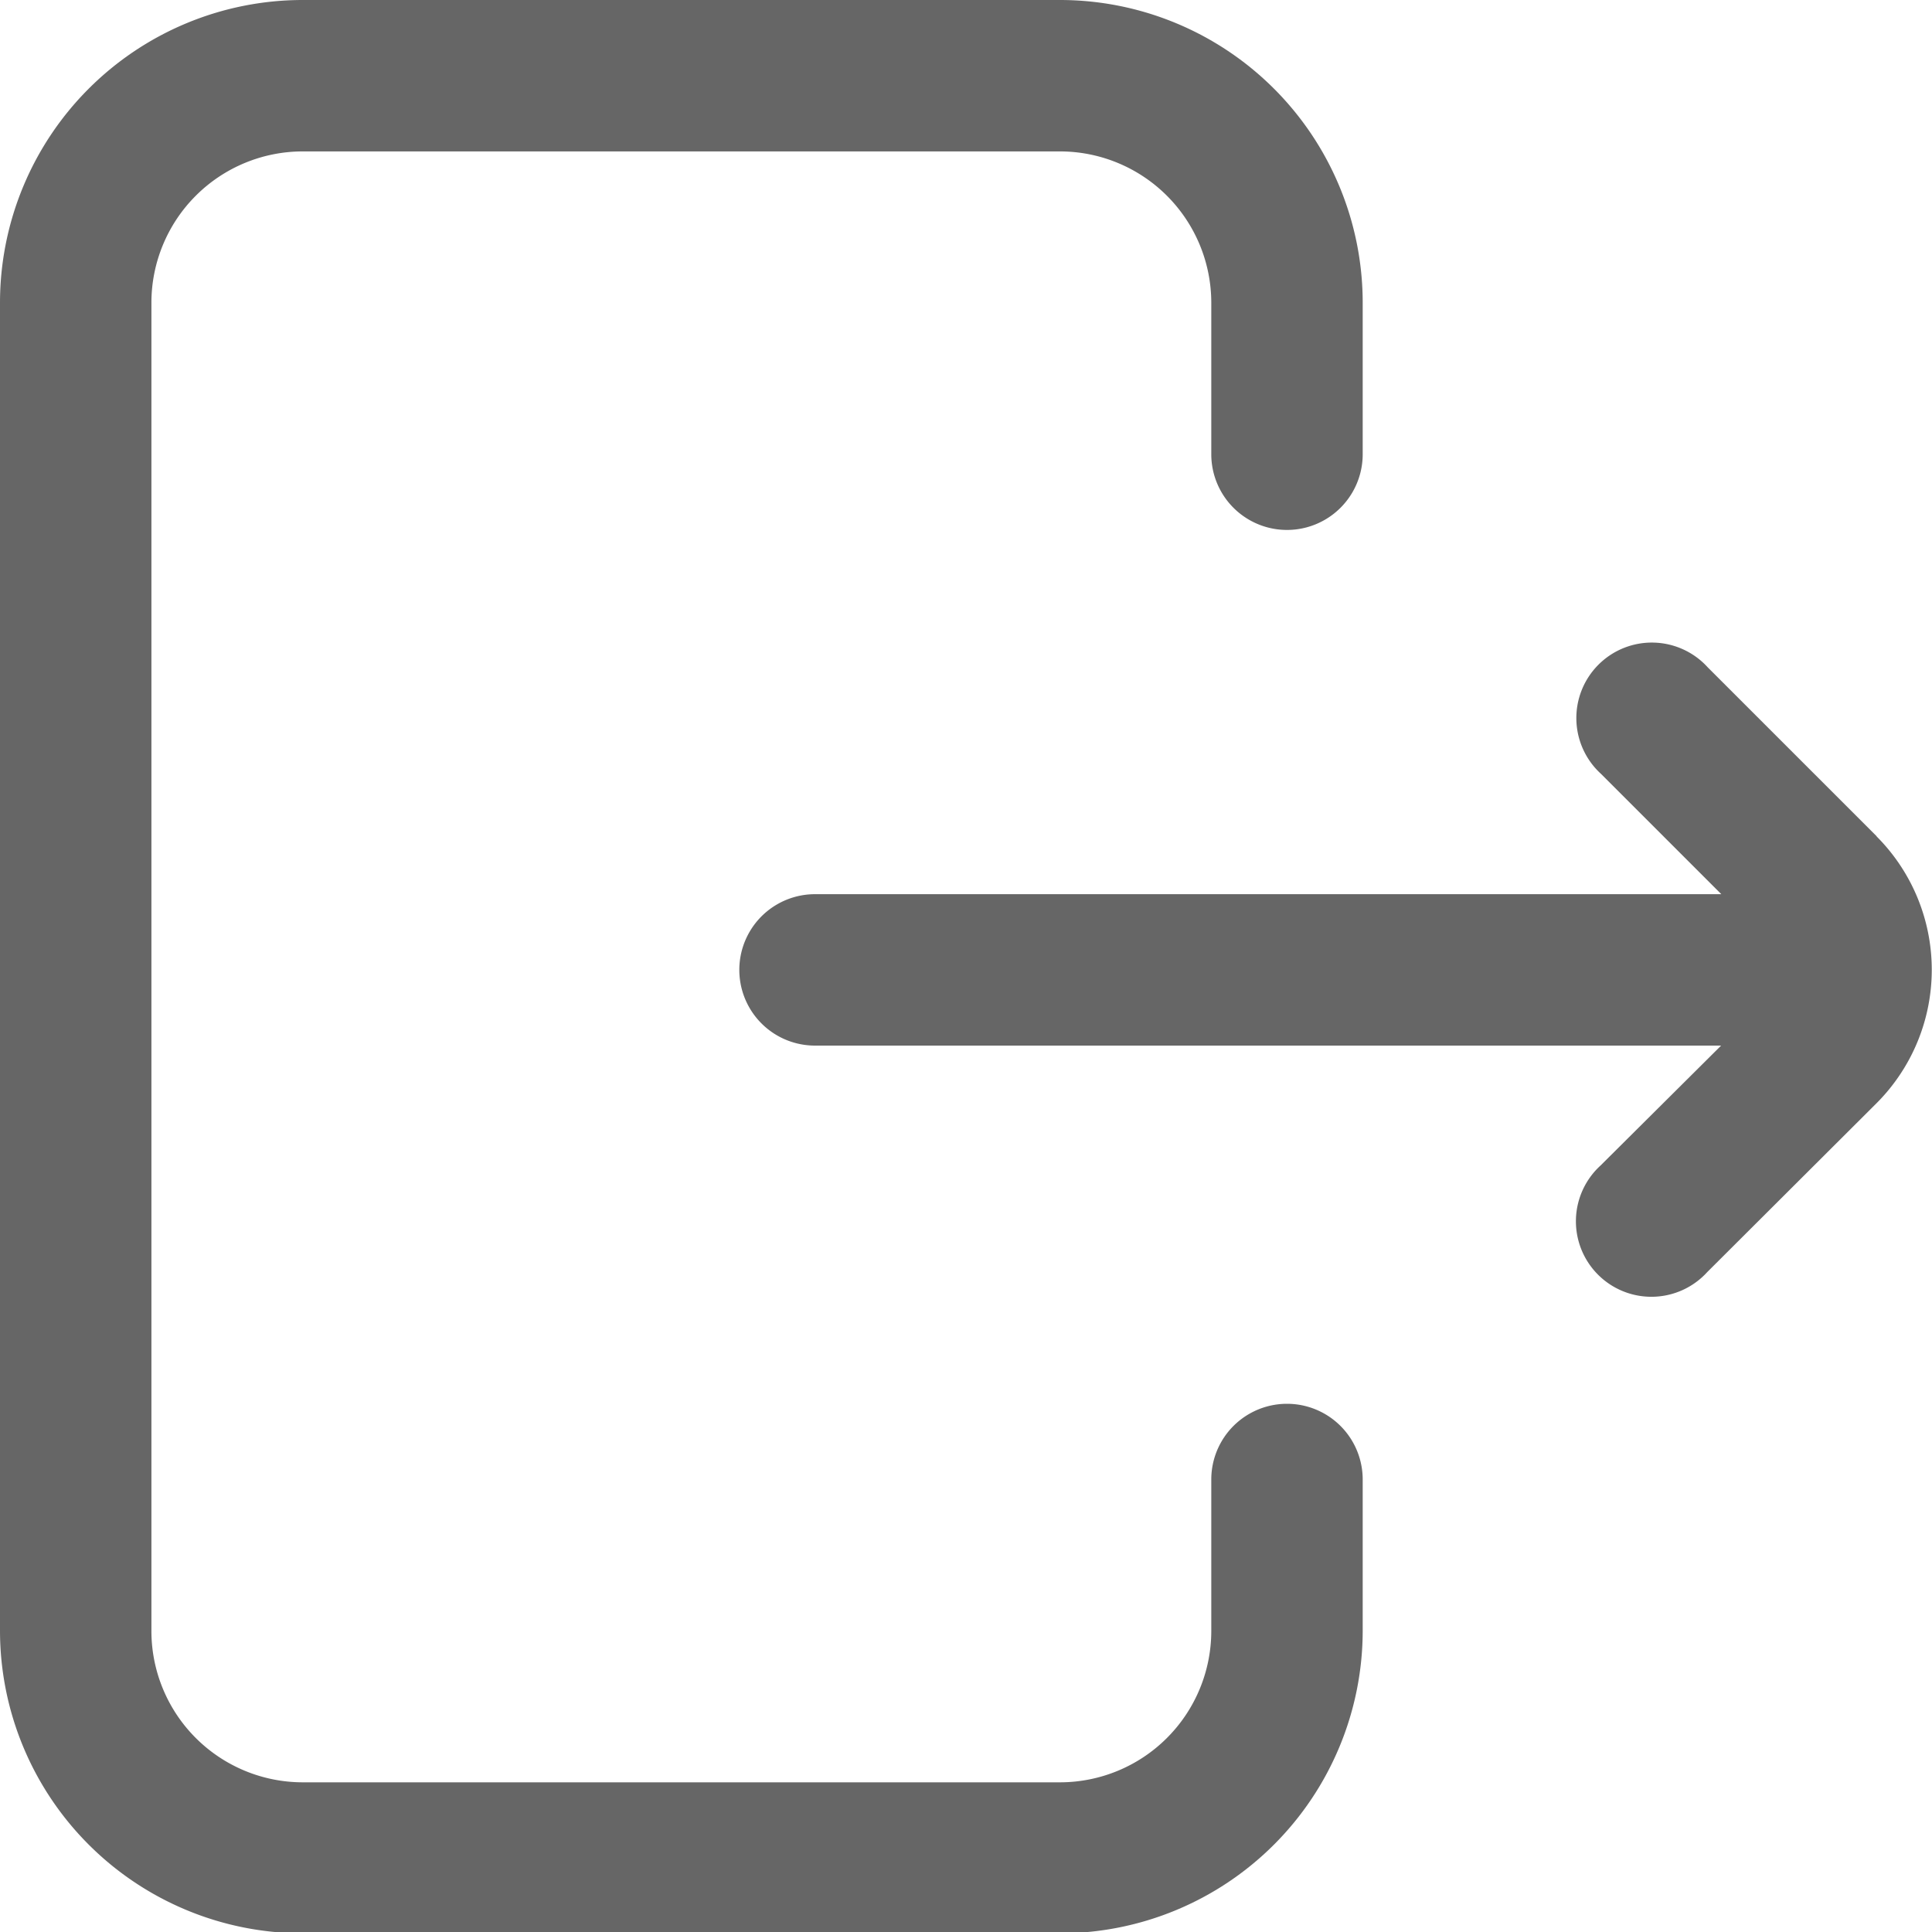 <svg xmlns="http://www.w3.org/2000/svg" width="8.932" height="8.932" viewBox="0 0 8.932 8.932">
  <path id="exit" d="M6.8,6.838v.7a1.4,1.4,0,0,1-1.4,1.4H1.9a1.4,1.4,0,0,1-1.4-1.4V1.4A1.4,1.4,0,0,1,1.9,0H5.4A1.4,1.4,0,0,1,6.8,1.4v.7a.349.349,0,0,1-.7,0V1.4A.7.7,0,0,0,5.4.7H1.9a.7.7,0,0,0-.7.7v6.14a.7.7,0,0,0,.7.7H5.4a.7.7,0,0,0,.7-.7v-.7a.349.349,0,0,1,.7,0ZM9.176,3.866l-.781-.781a.349.349,0,1,0-.493.493l.556.556H4.268a.349.349,0,0,0,0,.7H8.457L7.9,5.388a.349.349,0,1,0,.493.493L9.176,5.1a.873.873,0,0,0,0-1.233Zm0,0" transform="translate(-0.5)" opacity="0.6"/>
</svg>
